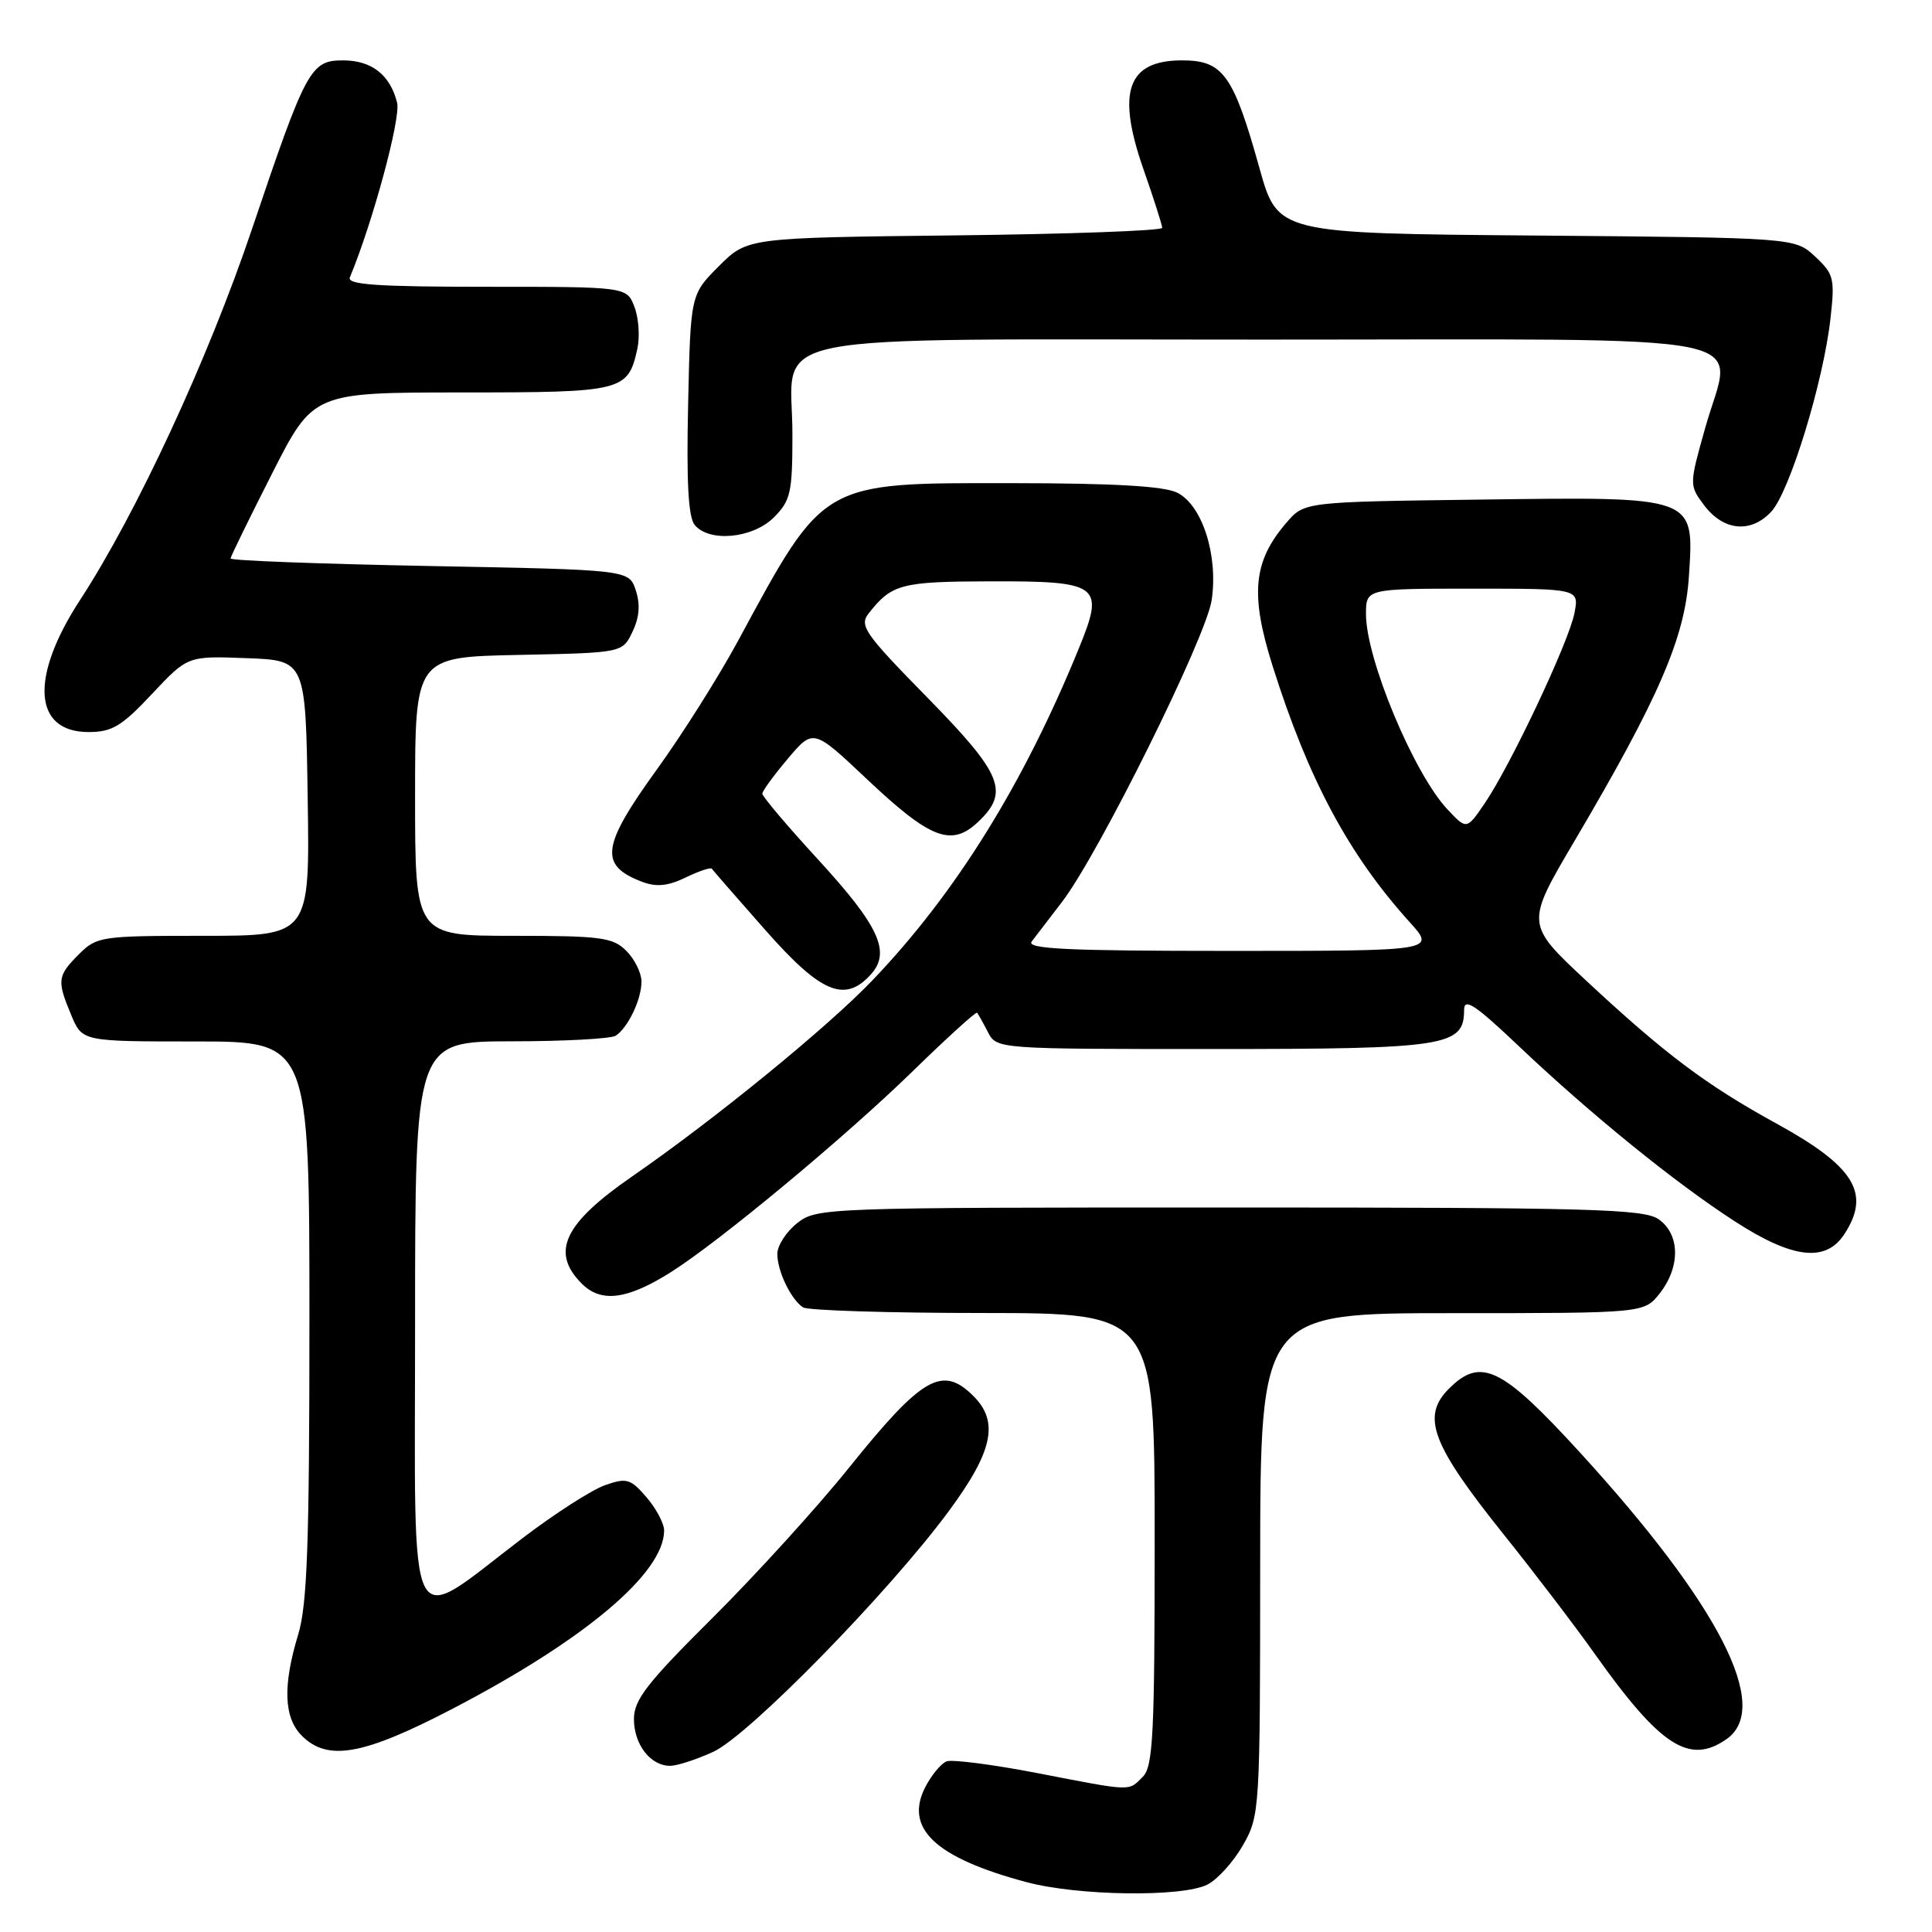 <?xml version="1.0" encoding="UTF-8" standalone="no"?>
<!DOCTYPE svg PUBLIC "-//W3C//DTD SVG 1.1//EN" "http://www.w3.org/Graphics/SVG/1.1/DTD/svg11.dtd" >
<svg xmlns="http://www.w3.org/2000/svg" xmlns:xlink="http://www.w3.org/1999/xlink" version="1.1" viewBox="0 0 256 256">
 <g >
 <path fill="currentColor"
d=" M 159.98 249.72 C 161.34 249.03 163.47 246.67 164.71 244.48 C 166.93 240.57 166.97 239.89 166.98 207.25 C 167.00 174.00 167.00 174.00 192.43 174.00 C 217.85 174.00 217.85 174.00 219.93 171.37 C 222.68 167.86 222.62 163.55 219.78 161.56 C 217.83 160.19 210.75 160.00 162.91 160.00 C 109.15 160.00 108.23 160.03 105.63 162.07 C 104.19 163.21 103.00 165.04 103.00 166.14 C 103.00 168.43 104.79 172.16 106.40 173.23 C 107.00 173.64 117.74 173.98 130.25 173.98 C 153.00 174.00 153.00 174.00 153.00 203.93 C 153.00 229.80 152.79 234.07 151.43 235.43 C 149.48 237.38 150.20 237.41 137.43 234.94 C 131.56 233.81 126.16 233.11 125.43 233.39 C 124.70 233.67 123.44 235.19 122.62 236.77 C 119.78 242.26 123.91 246.15 136.00 249.39 C 142.83 251.22 156.63 251.41 159.98 249.72 Z  M 94.50 232.13 C 99.17 230.01 117.69 211.09 125.67 200.30 C 131.56 192.35 132.41 188.41 129.00 185.00 C 124.86 180.86 122.21 182.39 112.43 194.56 C 108.21 199.81 100.08 208.74 94.38 214.41 C 85.71 223.03 84.00 225.23 84.00 227.79 C 84.00 231.17 86.22 234.01 88.82 233.98 C 89.74 233.97 92.30 233.14 94.50 232.13 Z  M 59.87 226.47 C 77.44 217.33 87.98 208.46 88.00 202.81 C 88.00 201.87 86.95 199.89 85.67 198.40 C 83.55 195.94 83.04 195.79 80.18 196.79 C 78.45 197.39 73.54 200.54 69.27 203.79 C 53.63 215.68 55.00 218.40 55.00 175.53 C 55.00 138.00 55.00 138.00 67.75 137.98 C 74.76 137.98 81.00 137.64 81.60 137.23 C 83.23 136.14 85.00 132.42 85.00 130.07 C 85.00 128.93 84.10 127.10 83.00 126.00 C 81.21 124.21 79.67 124.00 68.00 124.00 C 55.00 124.00 55.00 124.00 55.00 105.53 C 55.00 87.06 55.00 87.06 68.74 86.78 C 82.48 86.50 82.48 86.50 83.81 83.71 C 84.73 81.79 84.86 80.09 84.24 78.21 C 83.34 75.50 83.34 75.50 56.92 75.00 C 42.39 74.72 30.52 74.28 30.55 74.00 C 30.57 73.72 33.05 68.66 36.05 62.75 C 41.50 52.01 41.50 52.01 61.18 52.00 C 82.62 52.00 83.21 51.85 84.46 46.18 C 84.80 44.62 84.63 42.14 84.07 40.67 C 83.05 38.00 83.05 38.00 64.44 38.00 C 49.94 38.00 45.95 37.72 46.36 36.75 C 49.37 29.53 53.13 15.65 52.62 13.61 C 51.69 9.91 49.25 8.00 45.45 8.00 C 41.15 8.00 40.55 9.12 33.38 30.38 C 27.59 47.54 18.11 68.00 10.61 79.50 C 3.93 89.74 4.40 97.00 11.73 97.00 C 14.84 97.00 16.12 96.24 20.13 91.96 C 24.87 86.91 24.87 86.91 32.68 87.21 C 40.50 87.50 40.50 87.50 40.77 105.75 C 41.05 124.00 41.05 124.00 26.98 124.00 C 13.37 124.00 12.83 124.08 10.45 126.45 C 7.59 129.32 7.52 129.91 9.45 134.53 C 10.90 138.00 10.90 138.00 25.95 138.00 C 41.00 138.00 41.00 138.00 41.00 174.84 C 41.00 204.61 40.71 212.63 39.51 216.59 C 37.45 223.38 37.60 227.60 40.00 230.00 C 43.42 233.42 48.12 232.58 59.87 226.47 Z  M 228.78 230.44 C 234.78 226.24 227.80 212.63 209.26 192.36 C 198.99 181.14 196.21 179.79 192.00 184.00 C 188.29 187.71 189.67 191.37 199.35 203.45 C 203.34 208.43 208.72 215.49 211.31 219.14 C 220.01 231.40 223.85 233.89 228.78 230.44 Z  M 88.89 168.57 C 95.34 164.50 111.90 150.74 120.86 142.02 C 125.45 137.54 129.33 134.02 129.47 134.19 C 129.61 134.36 130.26 135.51 130.90 136.75 C 132.07 139.00 132.07 139.00 160.81 139.00 C 191.68 139.00 194.00 138.64 194.00 133.82 C 194.00 132.16 195.47 133.13 201.25 138.62 C 210.80 147.67 221.98 156.74 229.91 161.86 C 237.55 166.80 241.92 167.30 244.38 163.54 C 247.93 158.12 245.75 154.56 235.36 148.86 C 226.08 143.77 220.59 139.64 210.21 129.97 C 202.14 122.44 202.14 122.44 208.61 111.47 C 219.82 92.46 223.27 84.49 223.79 76.35 C 224.48 65.68 224.87 65.82 196.01 66.20 C 172.82 66.50 172.82 66.50 170.45 69.27 C 166.06 74.37 165.63 78.72 168.60 88.16 C 173.35 103.25 178.68 113.21 186.81 122.21 C 190.23 126.00 190.23 126.00 162.99 126.00 C 141.36 126.00 135.95 125.74 136.71 124.75 C 137.24 124.06 139.04 121.70 140.73 119.50 C 145.58 113.17 159.81 84.48 160.55 79.53 C 161.44 73.60 159.31 66.95 156.00 65.29 C 154.25 64.41 147.65 64.03 134.00 64.02 C 108.70 64.00 109.29 63.66 97.75 85.00 C 95.22 89.67 90.42 97.28 87.08 101.90 C 79.67 112.15 79.34 114.66 85.10 116.85 C 86.99 117.56 88.50 117.41 90.86 116.27 C 92.62 115.42 94.18 114.90 94.32 115.11 C 94.47 115.33 97.66 118.99 101.42 123.25 C 108.78 131.60 111.94 132.93 115.39 129.12 C 118.08 126.15 116.50 122.71 108.38 113.87 C 104.32 109.45 101.01 105.53 101.01 105.17 C 101.02 104.80 102.55 102.71 104.40 100.52 C 107.77 96.54 107.77 96.54 114.88 103.25 C 123.26 111.16 126.05 112.24 129.56 108.95 C 133.81 104.95 132.86 102.61 122.85 92.40 C 114.56 83.95 113.83 82.90 115.10 81.28 C 118.16 77.39 119.39 77.06 131.13 77.03 C 145.71 76.99 146.39 77.49 143.00 85.80 C 135.64 103.87 126.68 118.30 115.63 129.87 C 109.70 136.08 94.73 148.30 83.78 155.87 C 74.69 162.15 72.92 165.92 77.10 170.10 C 79.66 172.66 83.12 172.21 88.89 168.57 Z  M 102.55 68.55 C 104.77 66.32 105.00 65.29 105.00 57.55 C 105.00 43.72 98.61 45.00 167.46 45.00 C 235.66 45.00 229.57 43.79 225.96 56.66 C 223.83 64.22 223.83 64.30 225.76 66.89 C 228.33 70.35 231.98 70.72 234.70 67.80 C 237.14 65.17 241.61 50.61 242.55 42.19 C 243.14 36.91 243.00 36.32 240.52 34.00 C 237.84 31.50 237.84 31.50 203.57 31.21 C 169.31 30.93 169.31 30.93 166.90 22.33 C 163.43 9.90 162.07 8.00 156.64 8.00 C 149.37 8.00 147.91 12.14 151.54 22.50 C 152.89 26.35 153.99 29.81 154.00 30.19 C 154.00 30.57 141.63 31.02 126.51 31.19 C 99.03 31.50 99.03 31.50 95.26 35.26 C 91.50 39.03 91.50 39.03 91.18 53.57 C 90.95 63.82 91.20 68.54 92.05 69.56 C 93.99 71.90 99.75 71.35 102.55 68.55 Z  M 191.78 107.23 C 187.32 102.46 181.00 87.31 181.00 81.38 C 181.00 78.00 181.00 78.00 195.12 78.00 C 209.25 78.00 209.25 78.00 208.62 81.25 C 207.88 85.06 200.19 101.36 196.73 106.45 C 194.34 109.96 194.34 109.96 191.78 107.23 Z "/>
</g>
</svg>